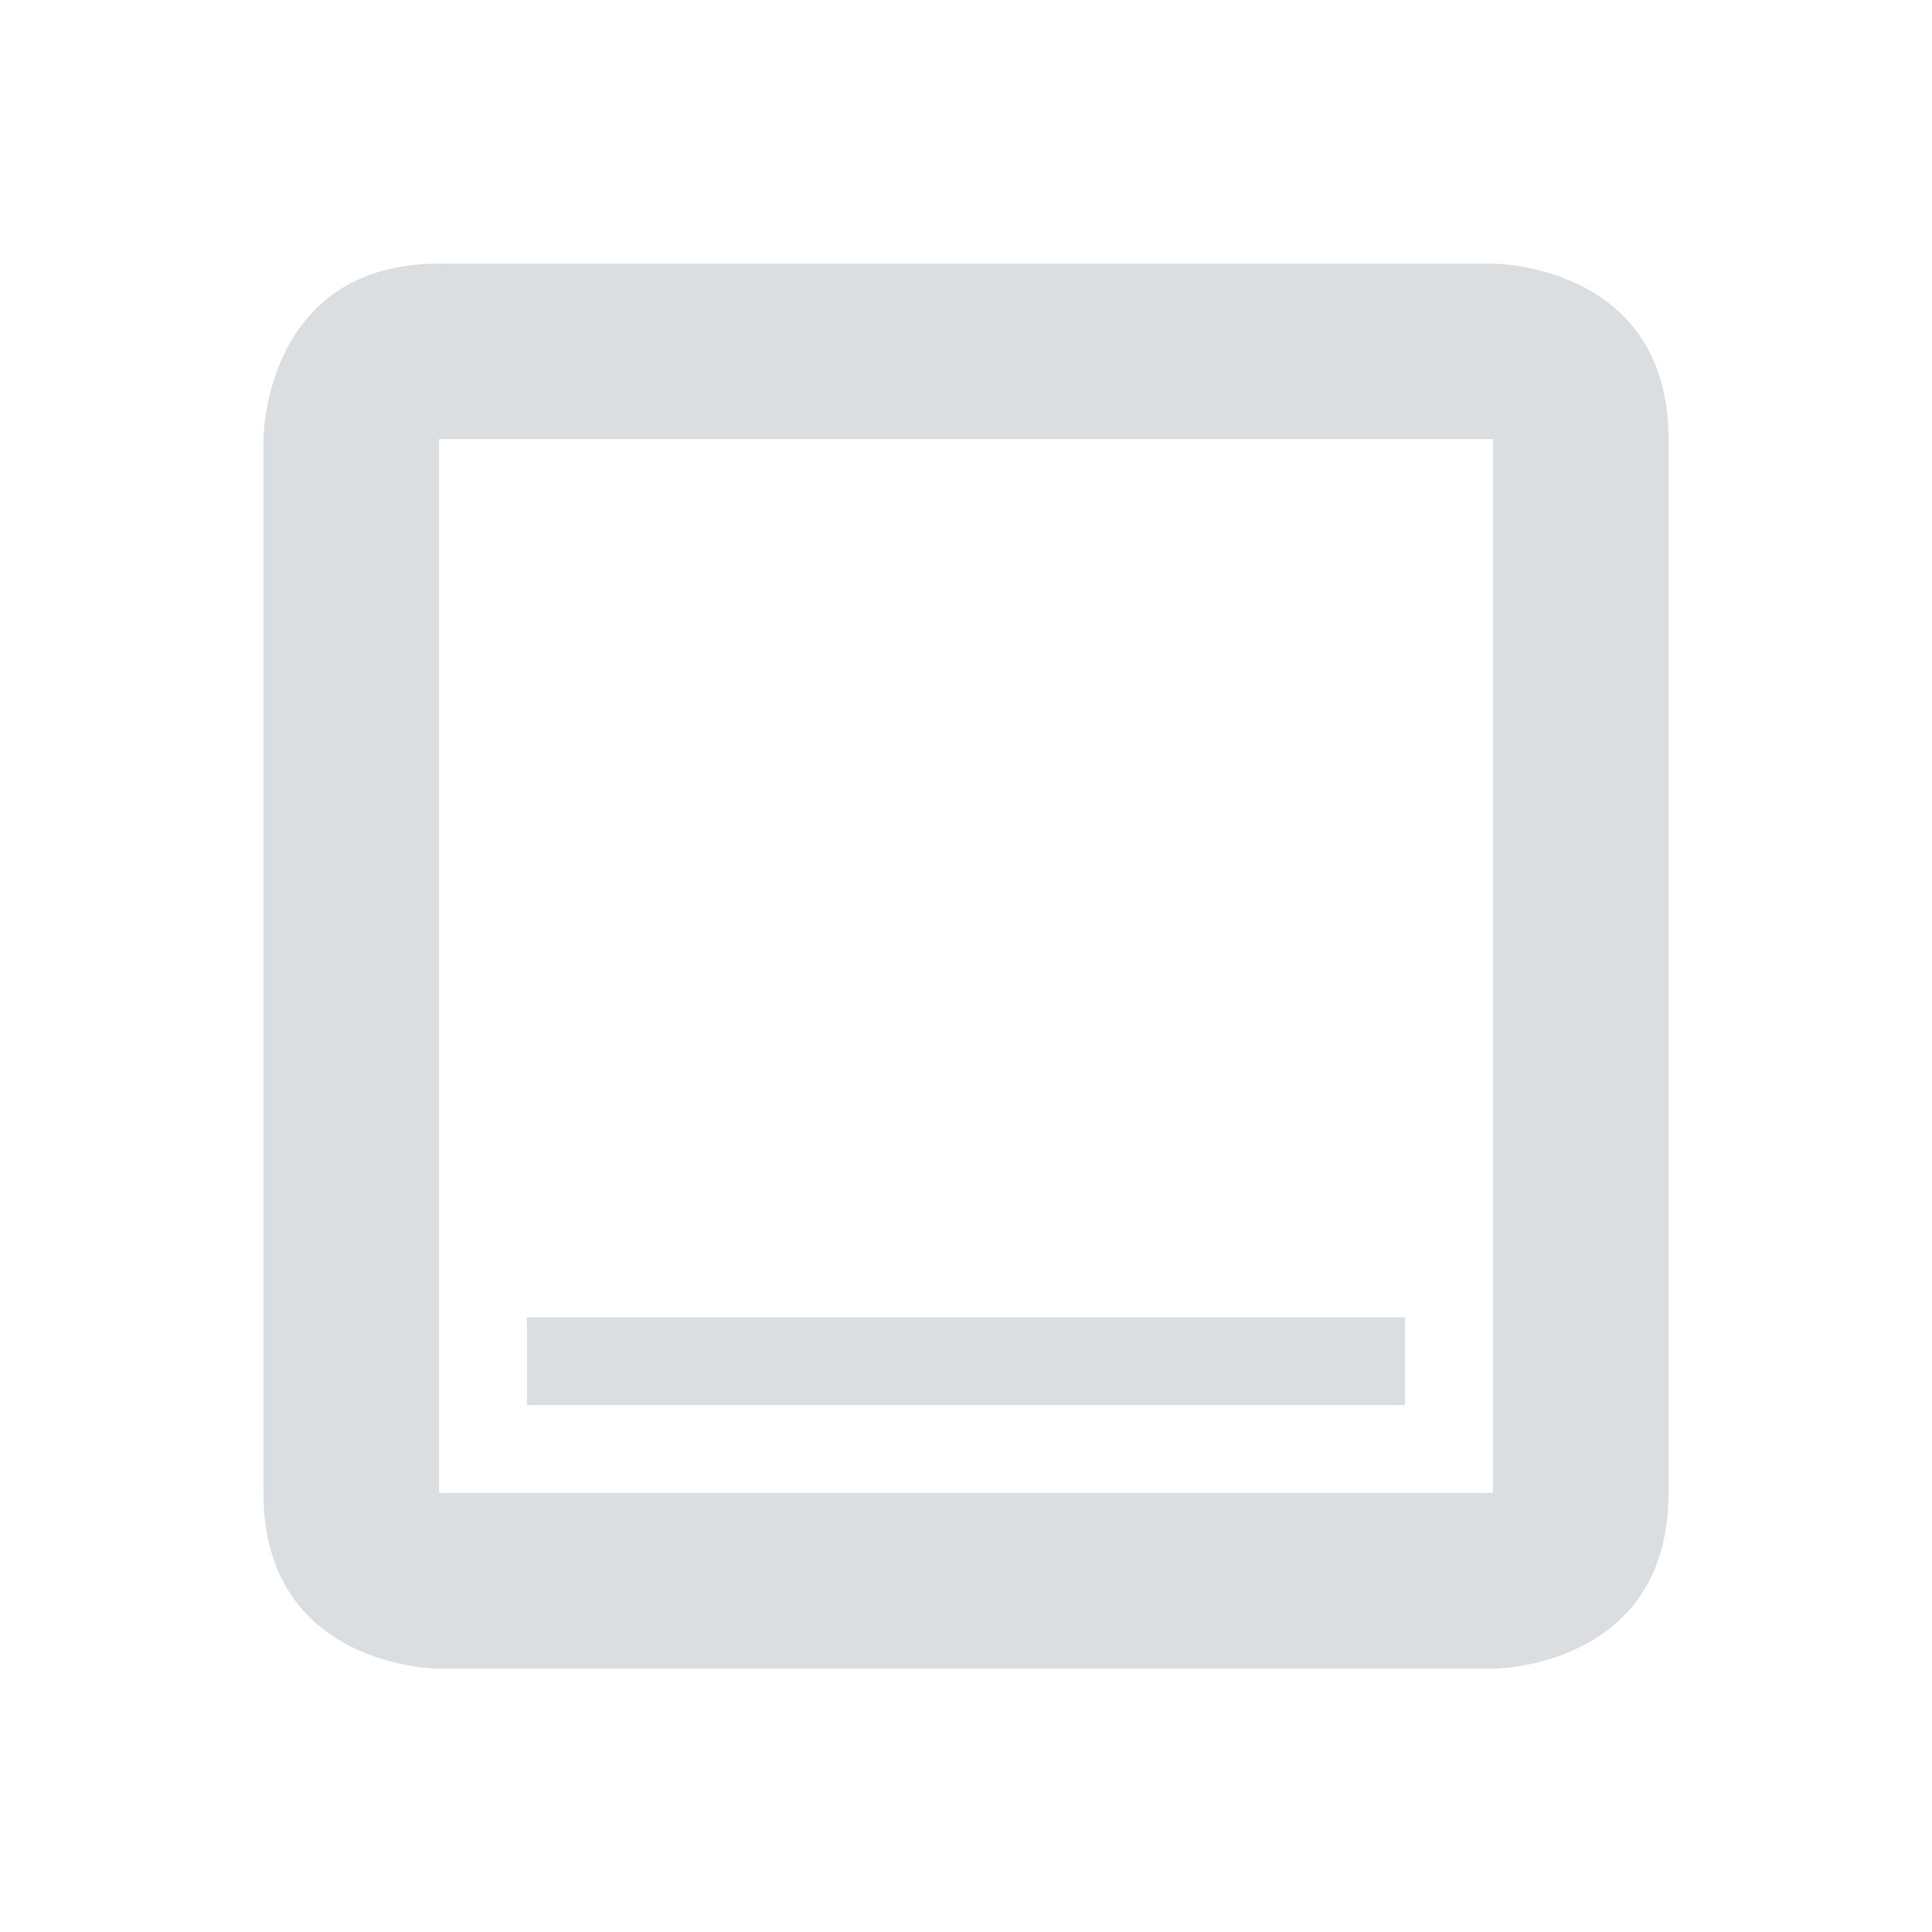 <svg height="22" width="22" xmlns="http://www.w3.org/2000/svg"><g><path d="m5 3.002c-2 0-2 2-2 2v12c0 2 2 2 2 2h12s2 0 2-2v-12c0-2-2-2-2-2zm0 1.998h12v12h-12zm1 10v1h10v-1z" fill="#dbdee0"/><path d="m0 0h22v22h-22z" fill="none"/></g></svg>